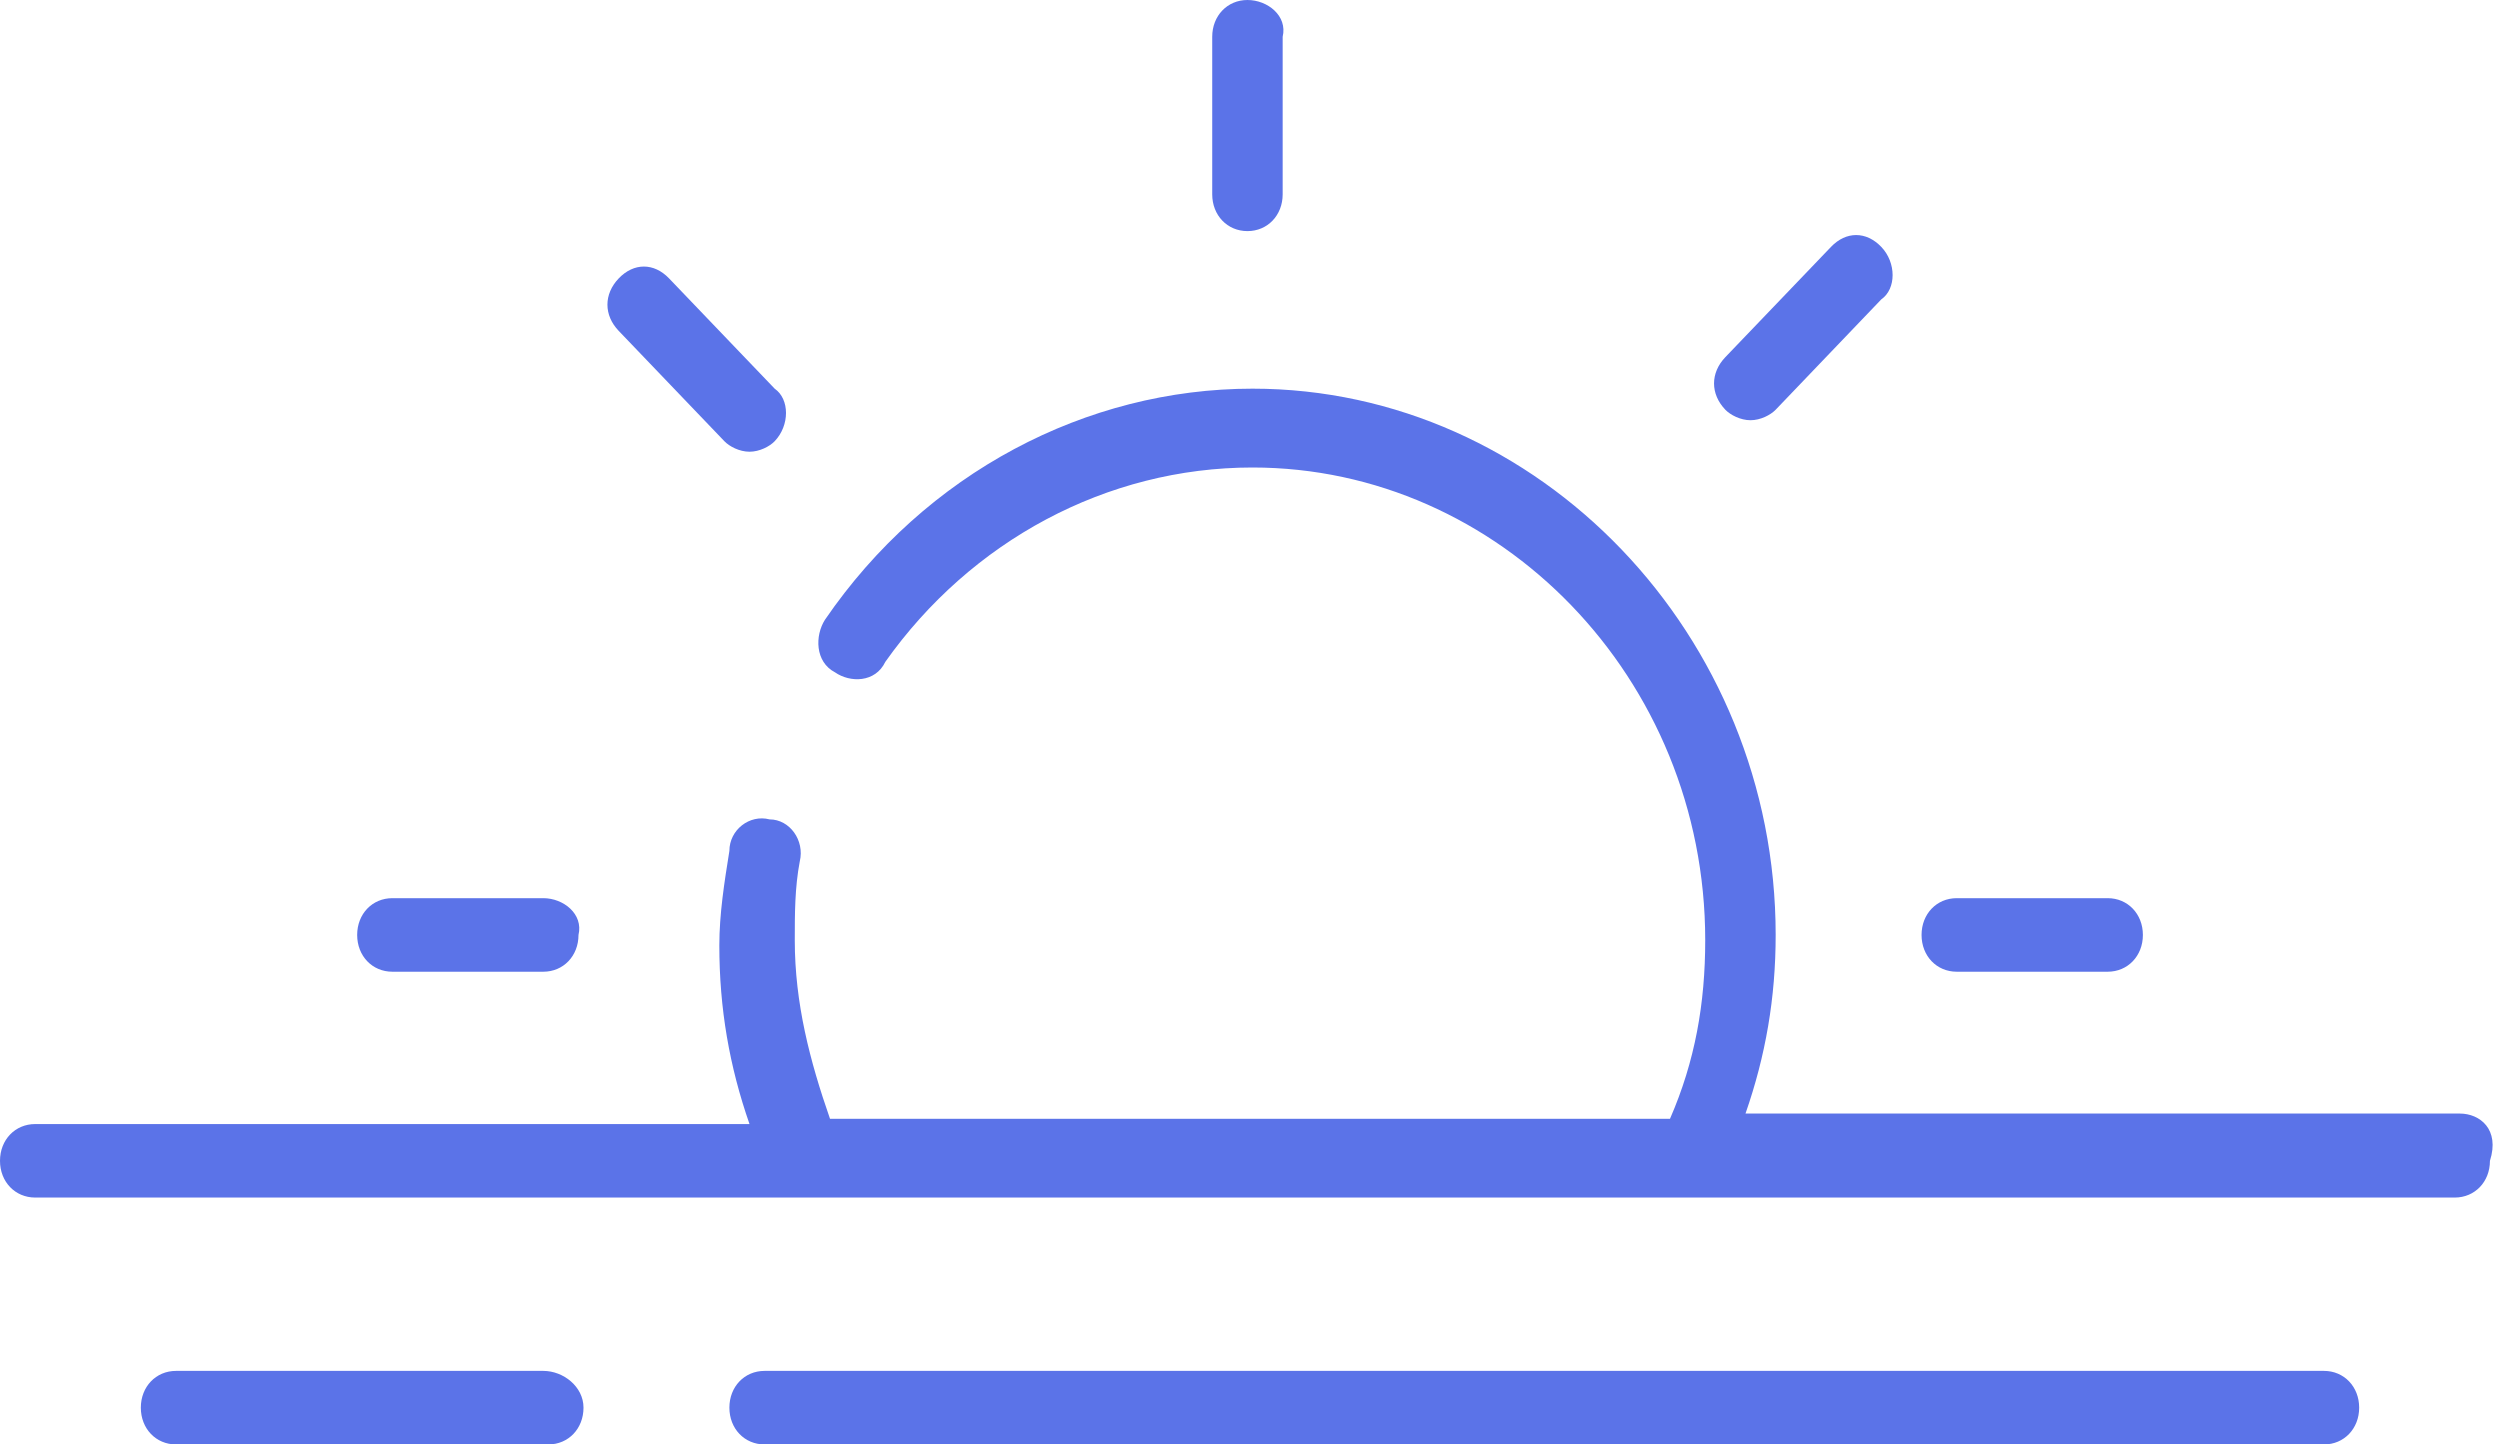 <svg width="45" height="26" viewBox="0 0 45 26" fill="none" xmlns="http://www.w3.org/2000/svg">
<path d="M22.454 0C22.092 0 21.82 0.284 21.82 0.662V3.498C21.82 3.876 22.092 4.16 22.454 4.16C22.816 4.16 23.088 3.876 23.088 3.498V0.662C23.178 0.284 22.816 0 22.454 0Z" fill="#5B73E8"/>
<path d="M13.944 6.996L12.043 5.011C11.771 4.727 11.409 4.727 11.137 5.011C10.866 5.295 10.866 5.673 11.137 5.956L13.039 7.942C13.129 8.036 13.31 8.131 13.491 8.131C13.672 8.131 13.854 8.036 13.944 7.942C14.216 7.658 14.216 7.185 13.944 6.996Z" fill="#5B73E8"/>
<path d="M9.779 16.167H7.063C6.7 16.167 6.429 16.451 6.429 16.829C6.429 17.207 6.7 17.491 7.063 17.491H9.779C10.141 17.491 10.413 17.207 10.413 16.829C10.503 16.451 10.141 16.167 9.779 16.167Z" fill="#5B73E8"/>
<path d="M37.938 16.167H35.222C34.859 16.167 34.588 16.451 34.588 16.829C34.588 17.207 34.859 17.491 35.222 17.491H37.938C38.3 17.491 38.572 17.207 38.572 16.829C38.572 16.451 38.3 16.167 37.938 16.167Z" fill="#5B73E8"/>
<path d="M33.863 4.444C33.592 4.16 33.229 4.16 32.958 4.444L31.056 6.429C30.785 6.713 30.785 7.091 31.056 7.375C31.147 7.469 31.328 7.564 31.509 7.564C31.69 7.564 31.871 7.469 31.962 7.375L33.863 5.389C34.135 5.2 34.135 4.727 33.863 4.444Z" fill="#5B73E8"/>
<path d="M44.276 20.044H31.419C31.781 19.004 31.962 17.964 31.962 16.829C31.962 11.44 27.706 6.996 22.545 6.996C19.557 6.996 16.66 8.509 14.849 11.156C14.668 11.44 14.668 11.913 15.03 12.102C15.302 12.291 15.755 12.291 15.936 11.913C17.475 9.738 19.919 8.415 22.545 8.415C26.982 8.415 30.694 12.196 30.694 16.924C30.694 18.058 30.513 19.098 30.06 20.138H14.94C14.578 19.098 14.306 18.058 14.306 16.924C14.306 16.451 14.306 15.978 14.396 15.505C14.487 15.127 14.215 14.749 13.853 14.749C13.491 14.655 13.129 14.938 13.129 15.316C13.038 15.884 12.948 16.451 12.948 17.018C12.948 18.153 13.129 19.193 13.491 20.233H0.634C0.272 20.233 0 20.516 0 20.895C0 21.273 0.272 21.556 0.634 21.556H14.487H30.332H44.185C44.547 21.556 44.819 21.273 44.819 20.895C45 20.327 44.638 20.044 44.276 20.044Z" fill="#5B73E8"/>
<path d="M41.831 24.676H13.763C13.4 24.676 13.129 24.96 13.129 25.338C13.129 25.716 13.4 26 13.763 26H41.831C42.193 26 42.465 25.716 42.465 25.338C42.465 24.96 42.193 24.676 41.831 24.676Z" fill="#5B73E8"/>
<path d="M9.779 24.676H3.169C2.807 24.676 2.535 24.96 2.535 25.338C2.535 25.716 2.807 26 3.169 26H9.869C10.231 26 10.503 25.716 10.503 25.338C10.503 24.96 10.141 24.676 9.779 24.676Z" fill="#5B73E8"/>
</svg>
